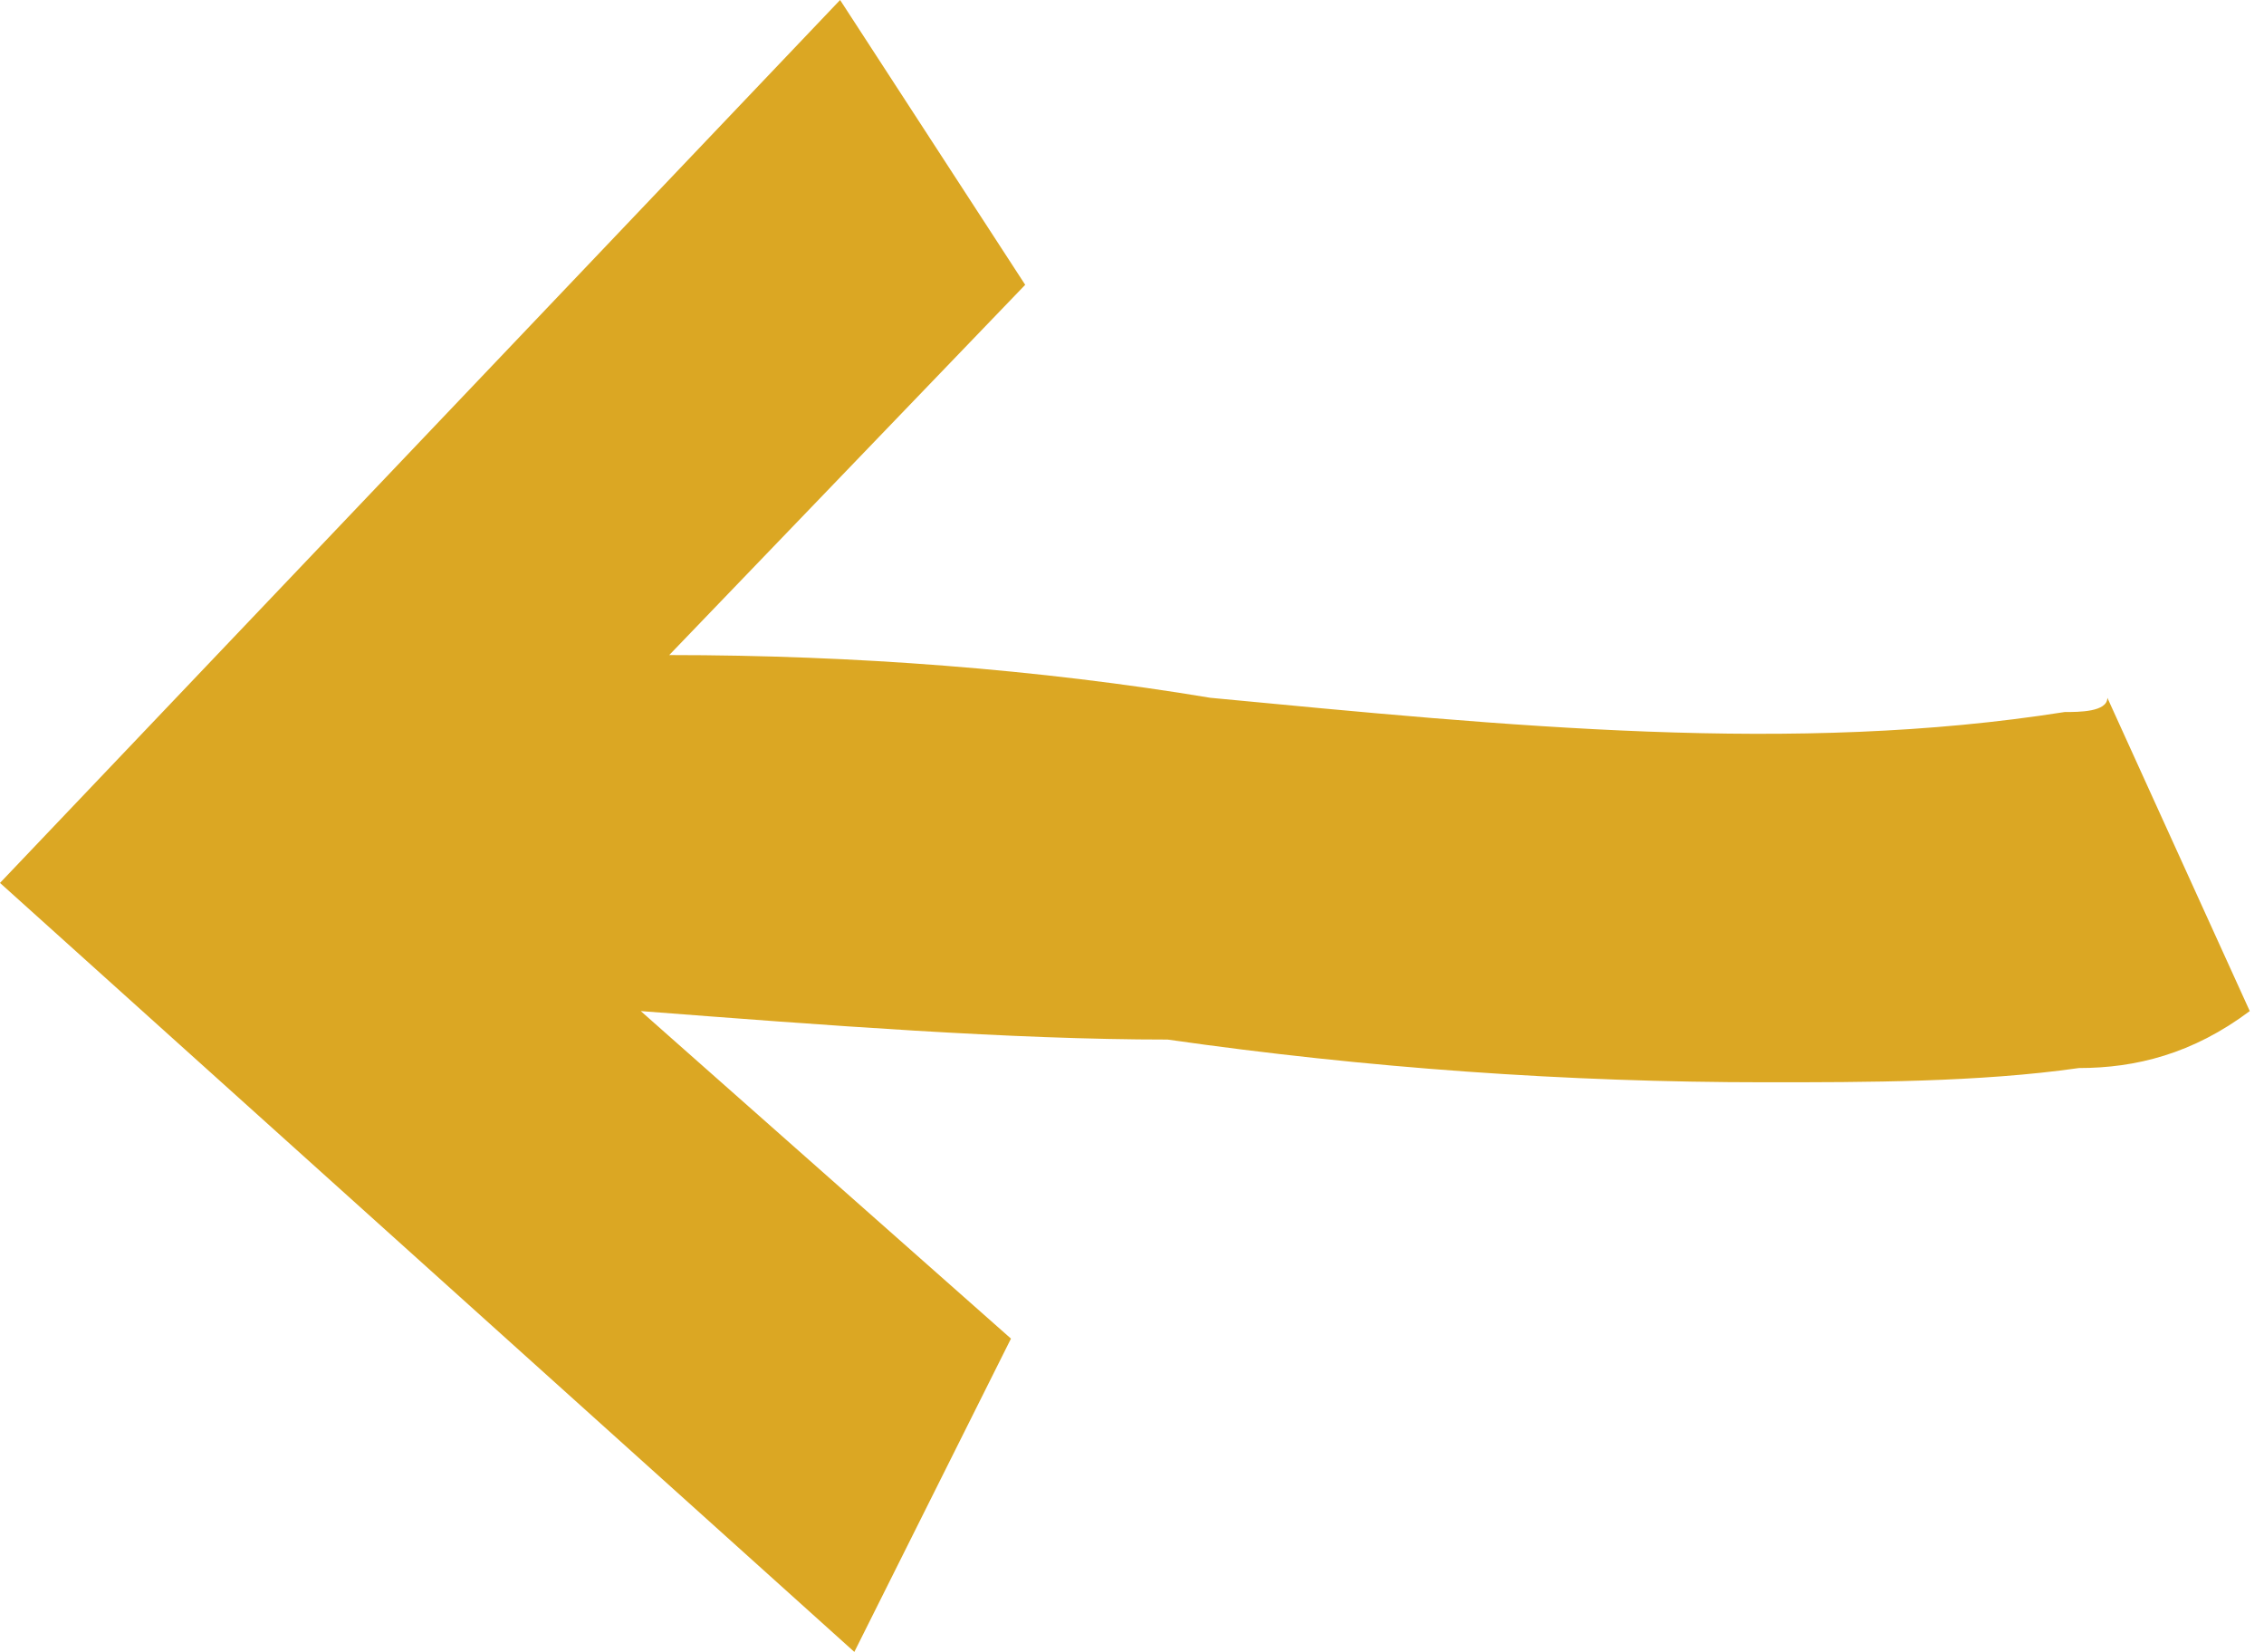 <?xml version="1.0" encoding="utf-8"?>
<!-- Generator: Adobe Illustrator 24.0.1, SVG Export Plug-In . SVG Version: 6.00 Build 0)  -->
<svg version="1.1" id="Camada_1" xmlns="http://www.w3.org/2000/svg" xmlns:xlink="http://www.w3.org/1999/xlink" x="0px" y="0px"
	 viewBox="0 0 15.9 11.6" style="enable-background:new 0 0 15.9 11.6;" xml:space="preserve">
<style type="text/css">
	.st0{fill:#DBA723;}
</style>
<path class="st0" d="M5.9,0l1.3,2L4.7,4.6c1.3,0,2.6,0.1,3.8,0.3c2.1,0.2,4.1,0.4,6,0.1c0.1,0,0.3,0,0.3-0.1l1,2.2
	c-0.4,0.3-0.8,0.4-1.2,0.4c-0.7,0.1-1.5,0.1-2.2,0.1c-1.4,0-2.8-0.1-4.2-0.3C7.1,7.3,5.8,7.2,4.5,7.1l2.6,2.3L6,11.6L0,6.2L5.9,0z"
	/>
<g>
</g>
<g>
</g>
<g>
</g>
<g>
</g>
<g>
</g>
<g>
</g>
<g>
</g>
<g>
</g>
<g>
</g>
<g>
</g>
<g>
</g>
<g>
</g>
<g>
</g>
<g>
</g>
<g>
</g>
</svg>
